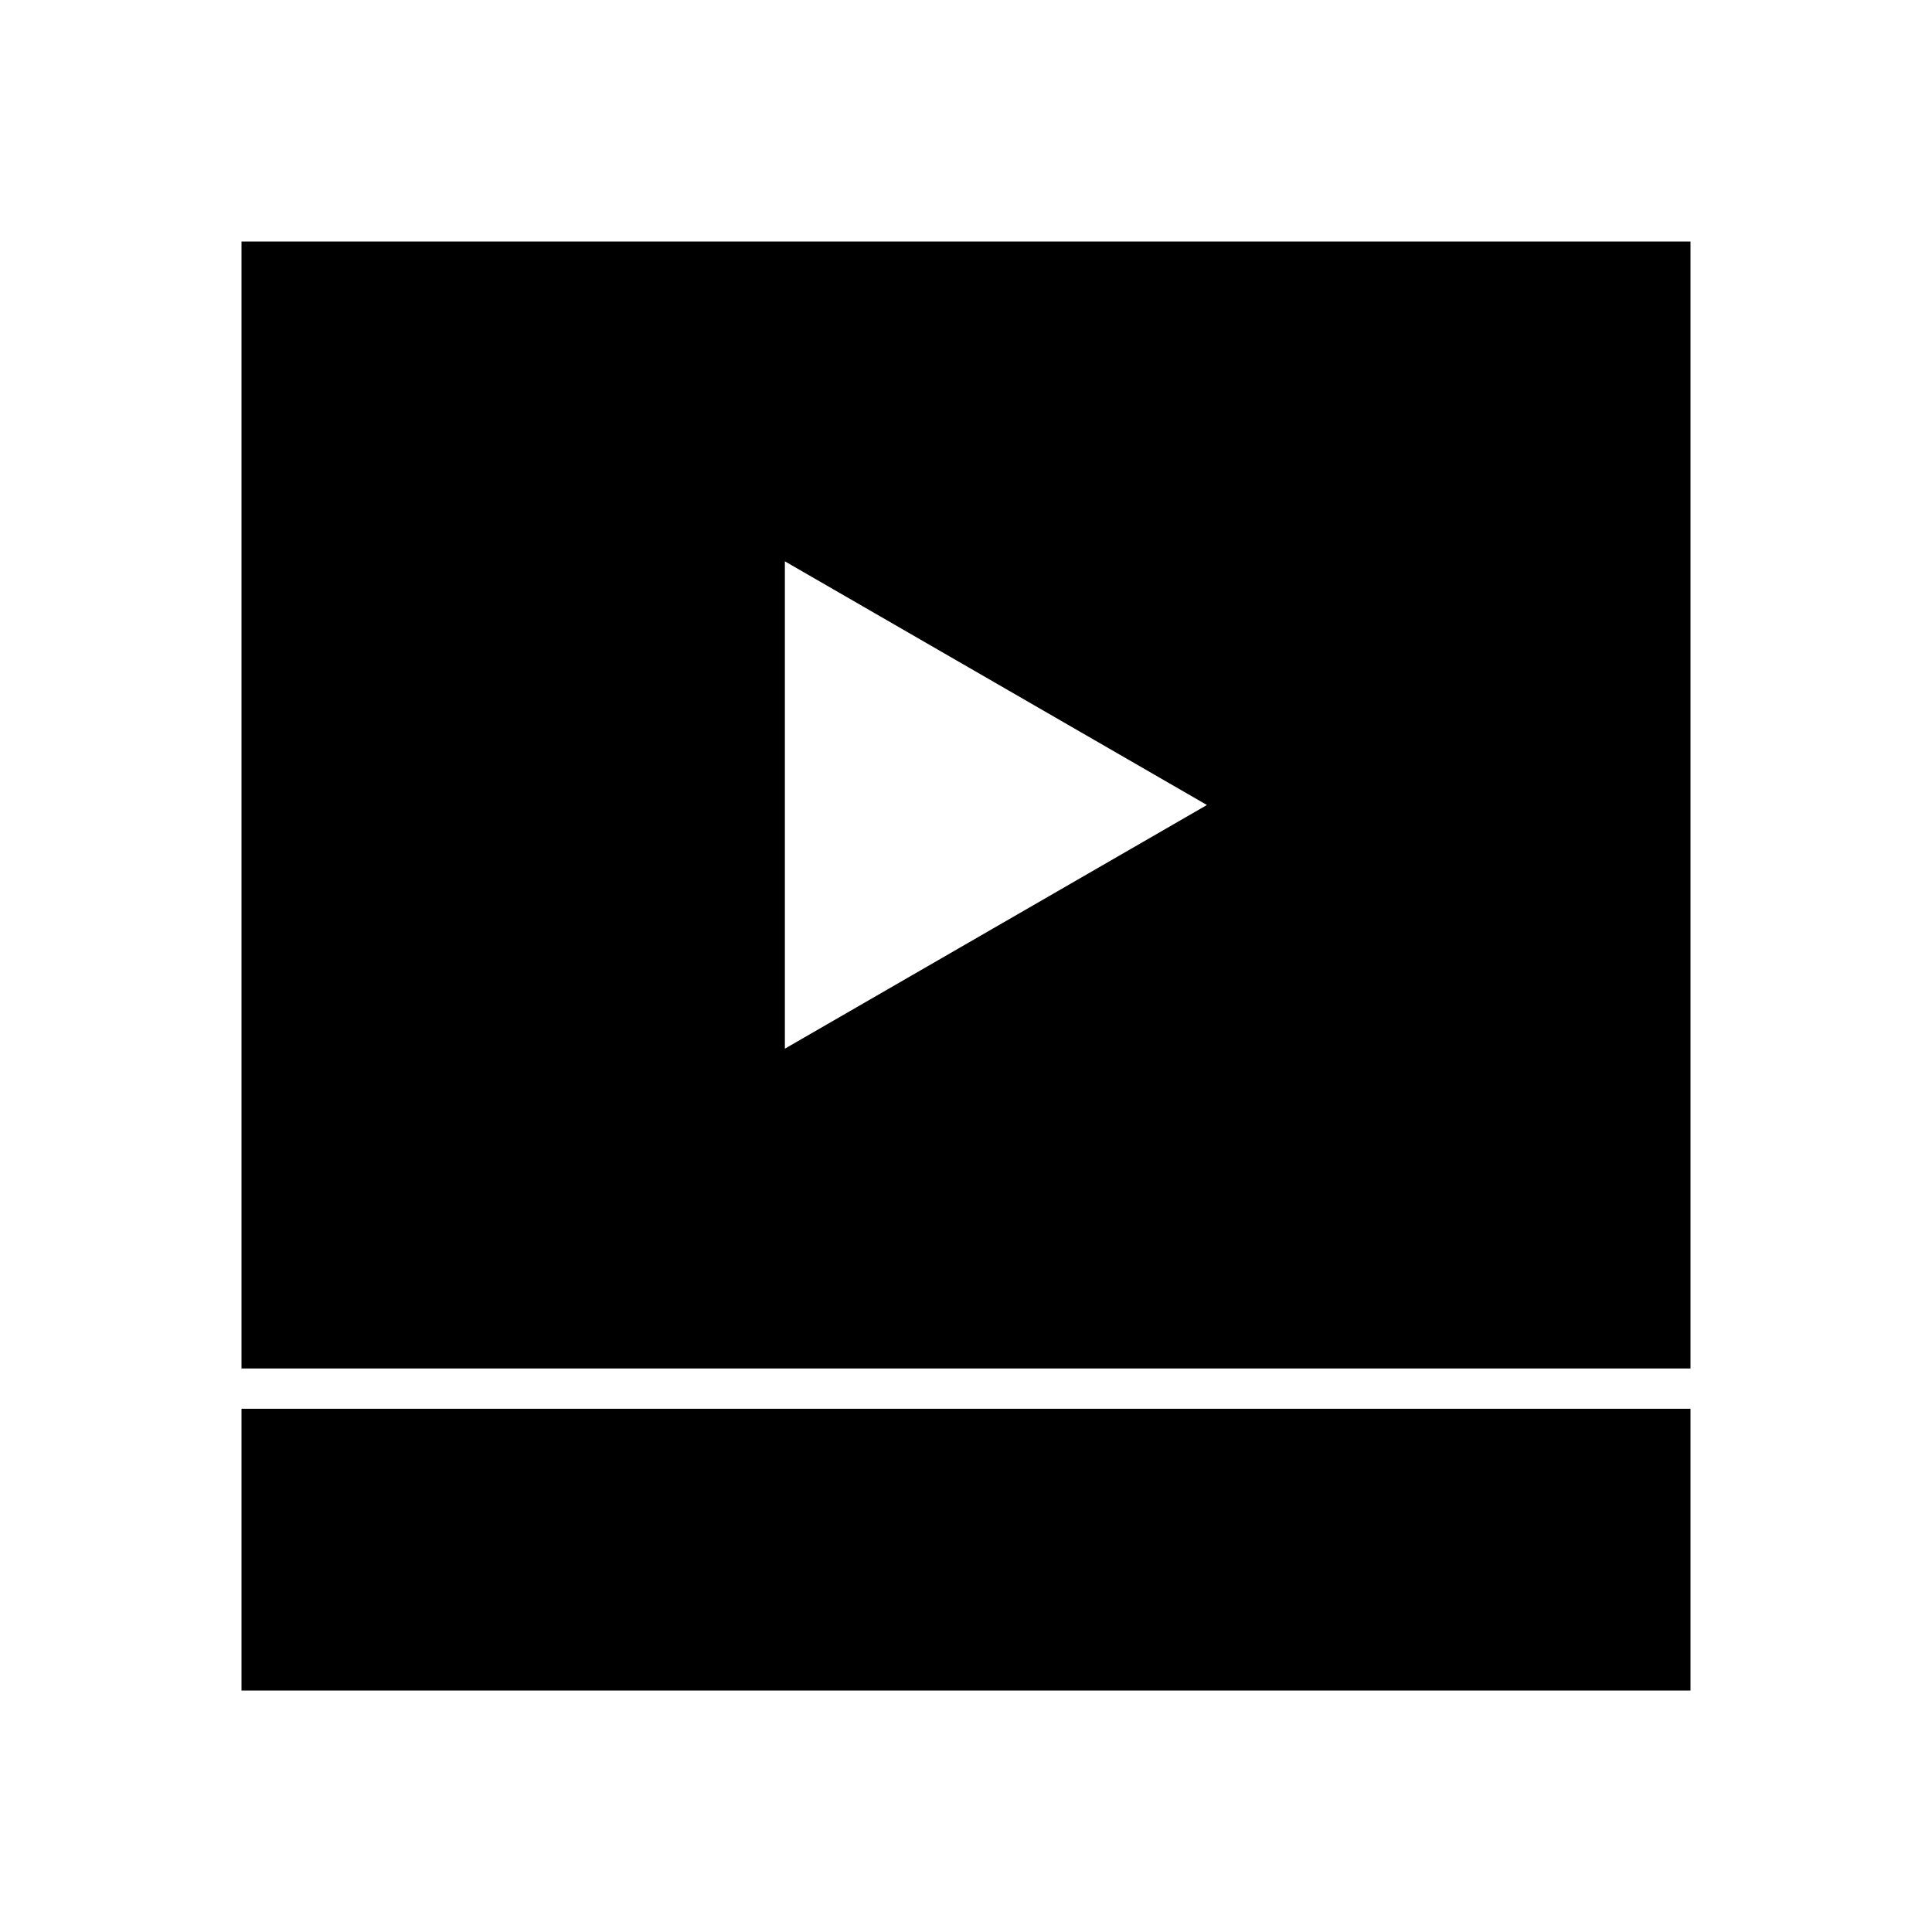 <svg width="24" height="24" viewBox="0 0 24 24" fill="none" xmlns="http://www.w3.org/2000/svg">
<path d="M3 21H21V17.5H3V21ZM3 3V17H21V3H3ZM9.75 13.027V6.973L14.993 10L9.75 13.027Z" fill="black"/>
</svg>
